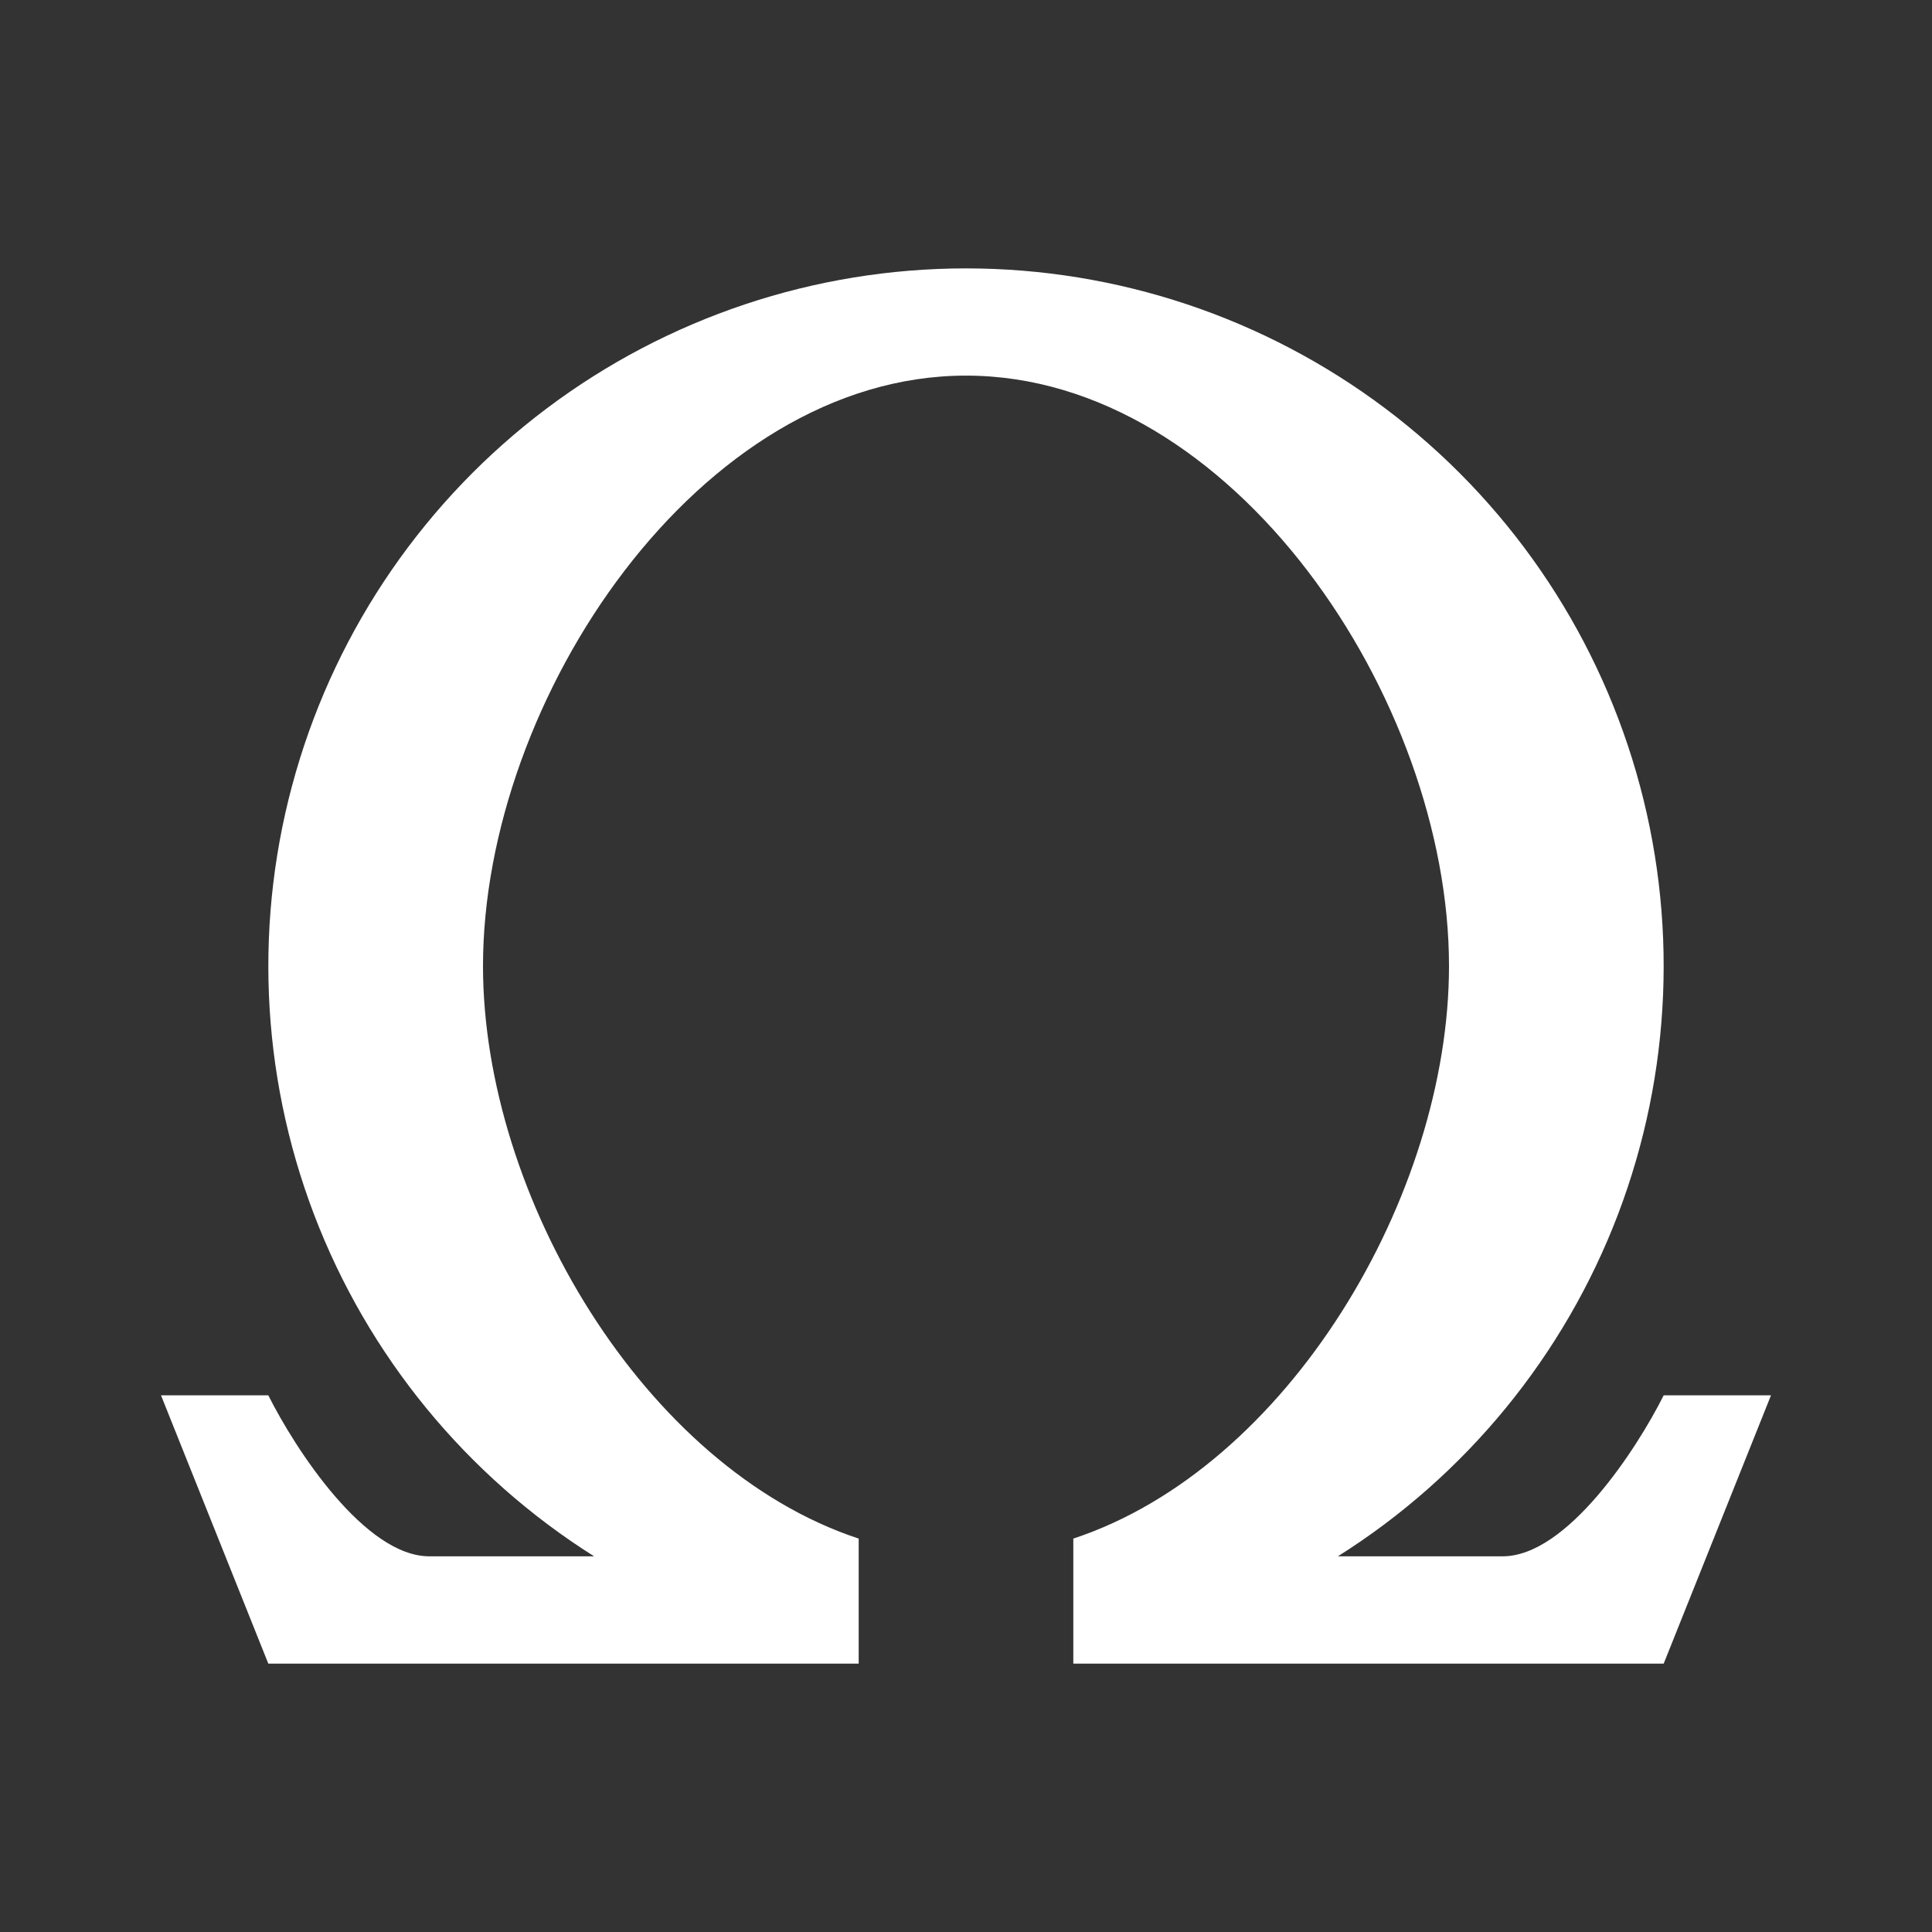 <svg width="24" height="24" viewBox="0 0 24 24" fill="none" xmlns="http://www.w3.org/2000/svg">
<rect x="0" y="0" width="24" height="24" fill="#333333" stroke="none"/>
<path d="M18 12C18 14.853 16 18.233 13.333 19.113V20.666H20.667L22 17.333H20.667C20.333 18 19.467 19.333 18.667 19.333H16.62C18.21 18.331 19.431 16.84 20.1 15.084C20.768 13.327 20.848 11.402 20.326 9.596C19.805 7.791 18.711 6.204 17.209 5.074C15.707 3.945 13.879 3.334 12 3.334C10.121 3.334 8.293 3.945 6.791 5.074C5.289 6.204 4.195 7.791 3.674 9.596C3.152 11.402 3.232 13.327 3.9 15.084C4.569 16.84 5.79 18.331 7.38 19.333H5.333C4.533 19.333 3.667 18 3.333 17.333H2L3.333 20.666H10.667V19.113C8 18.233 6 14.853 6 12C6 8.686 8.687 4.666 12 4.666C15.313 4.666 18 8.686 18 12Z" fill="white"/>
</svg>
